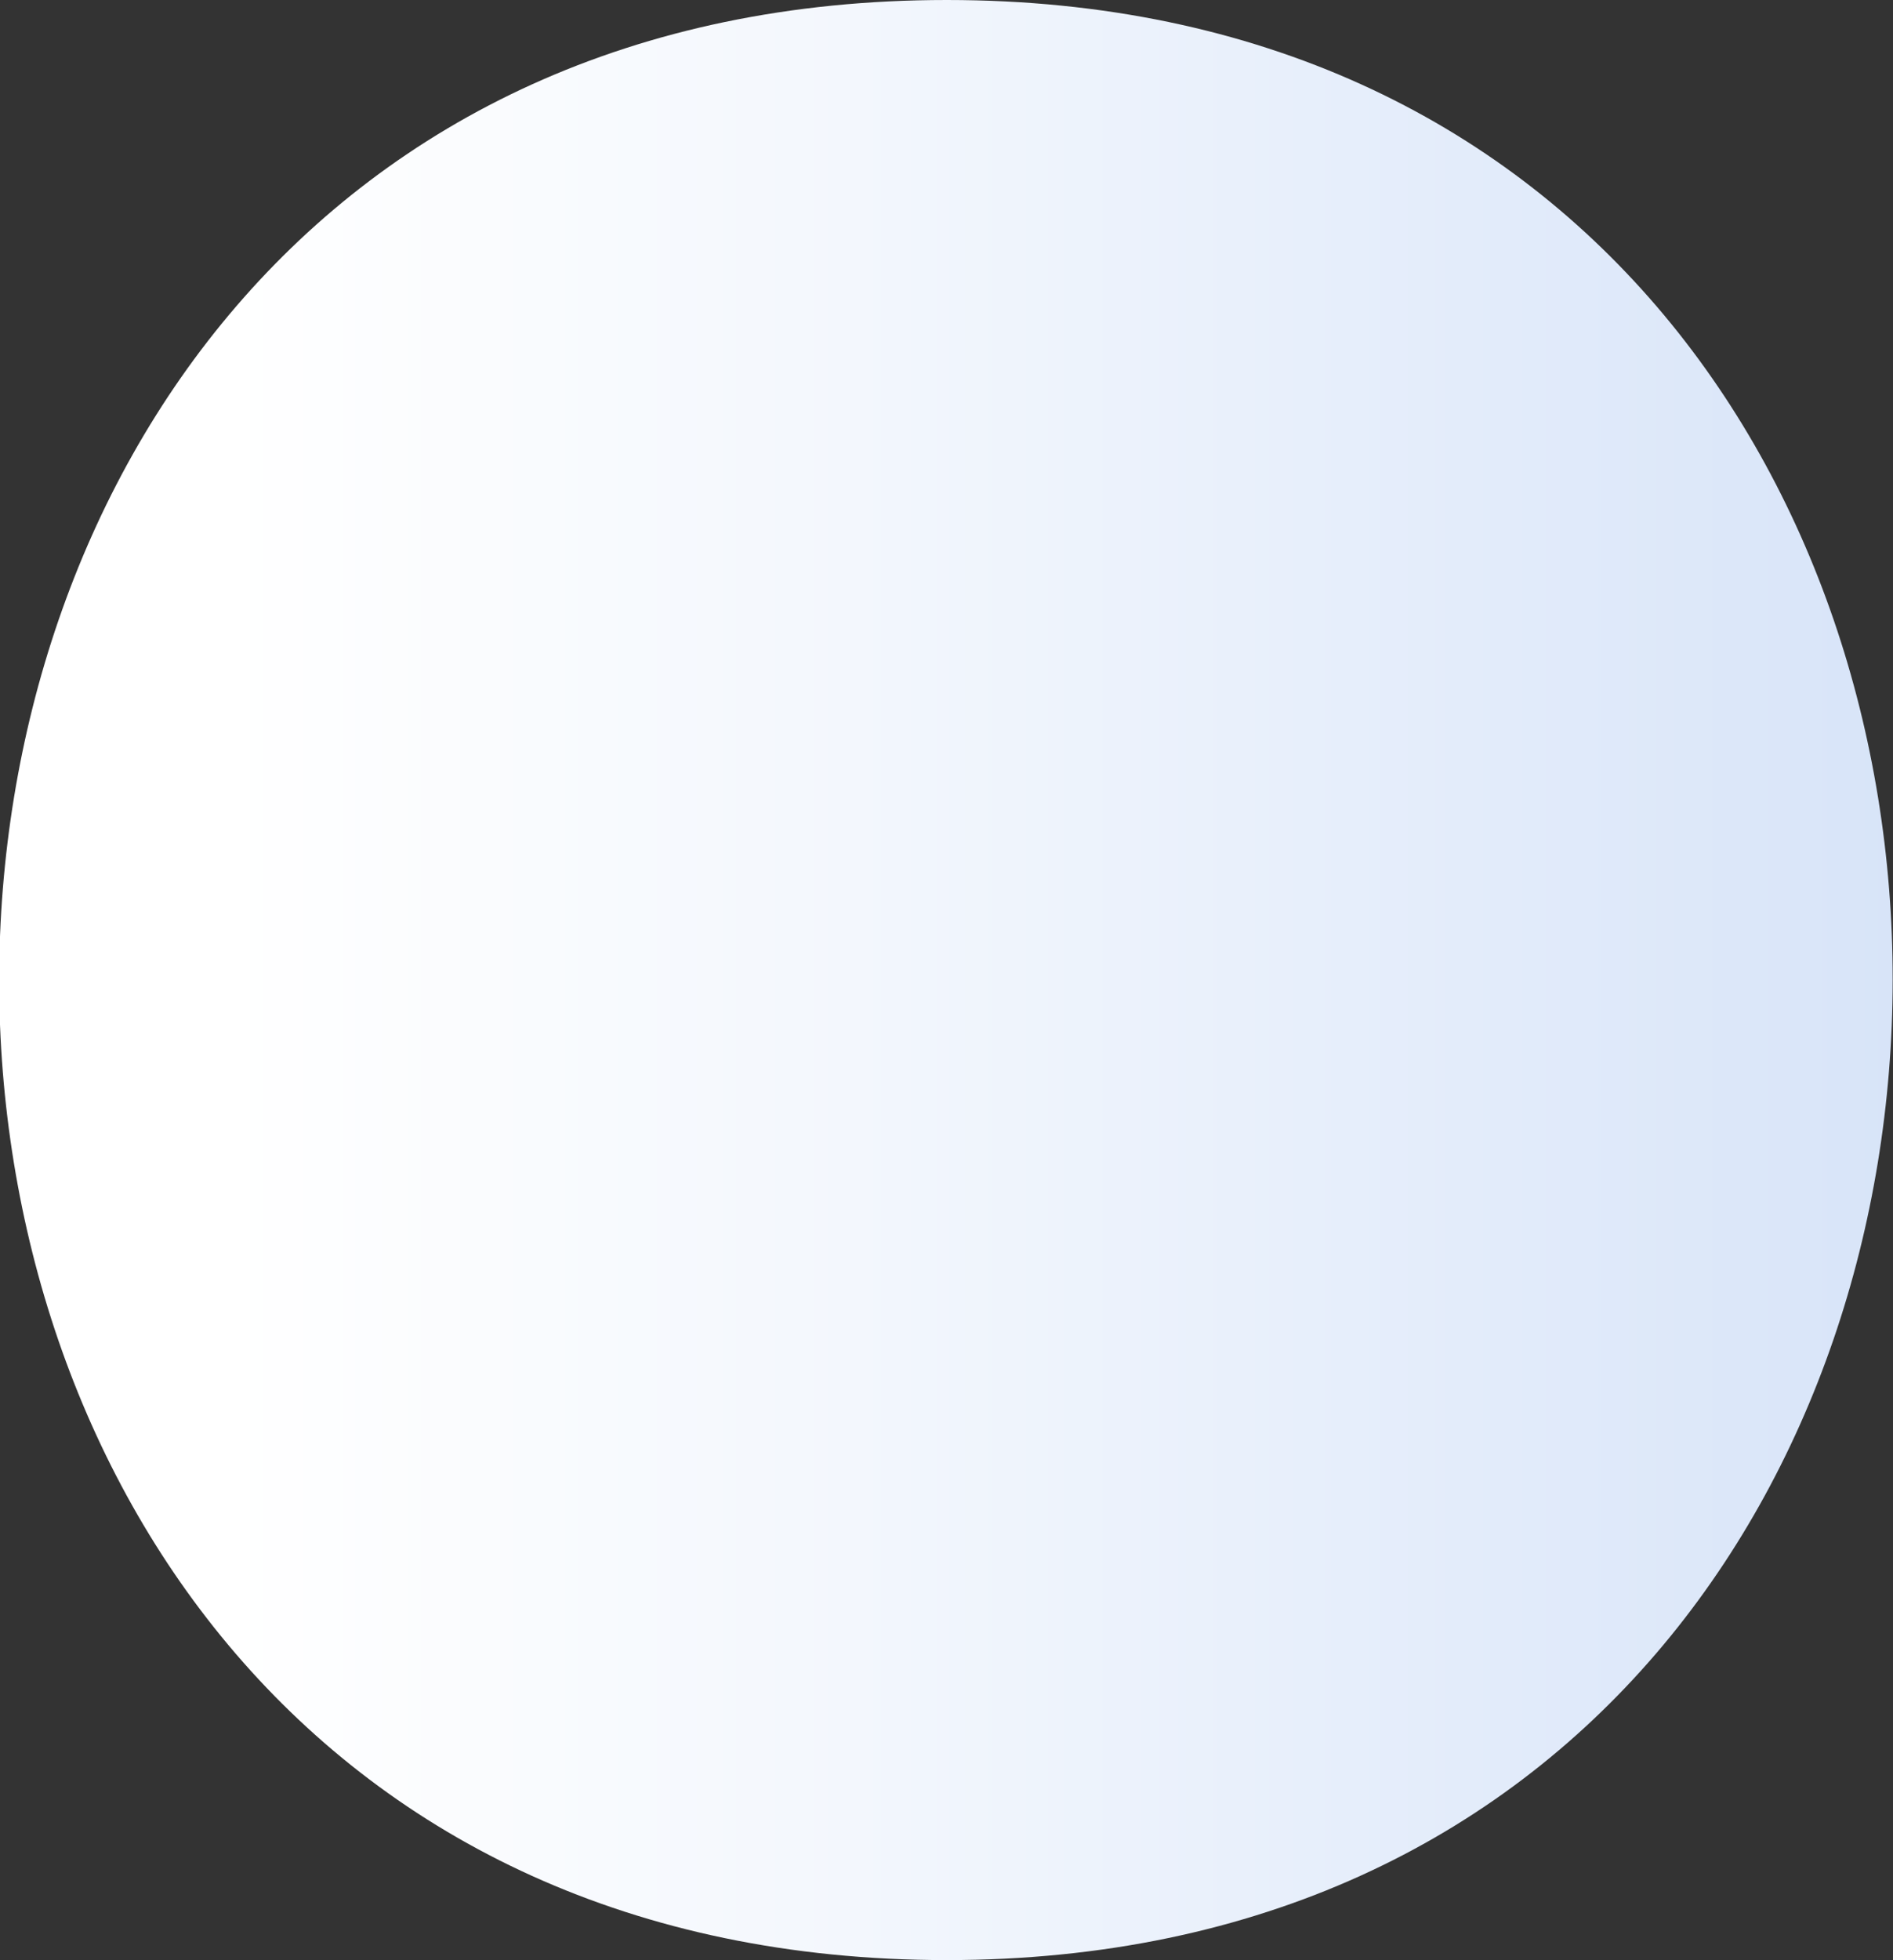 <svg id="Group_742" data-name="Group 742" xmlns="http://www.w3.org/2000/svg" xmlns:xlink="http://www.w3.org/1999/xlink" width="4.477" height="4.633" viewBox="0 0 4.477 4.633">
  <rect x="0" y="0" width="4.477" height="4.633" fill="#333333" stroke="none"/>
  <defs>
    <linearGradient id="linear-gradient" x1="1" y1="0.5" x2="0" y2="0.5" gradientUnits="objectBoundingBox">
      <stop offset="0.002" stop-color="#d0dff7"/>
      <stop offset="0.091" stop-color="#d6e3f8"/>
      <stop offset="0.537" stop-color="#f3f7fd"/>
      <stop offset="0.791" stop-color="#fff"/>
    </linearGradient>
  </defs>
  <path id="Path_4223" data-name="Path 4223" d="M937.226,447.135c2.98,0,2.986-4.633,0-4.633s-2.99,4.633,0,4.633Z" transform="translate(-934.987 -442.502)" fill="url(#linear-gradient)"/>
</svg>
